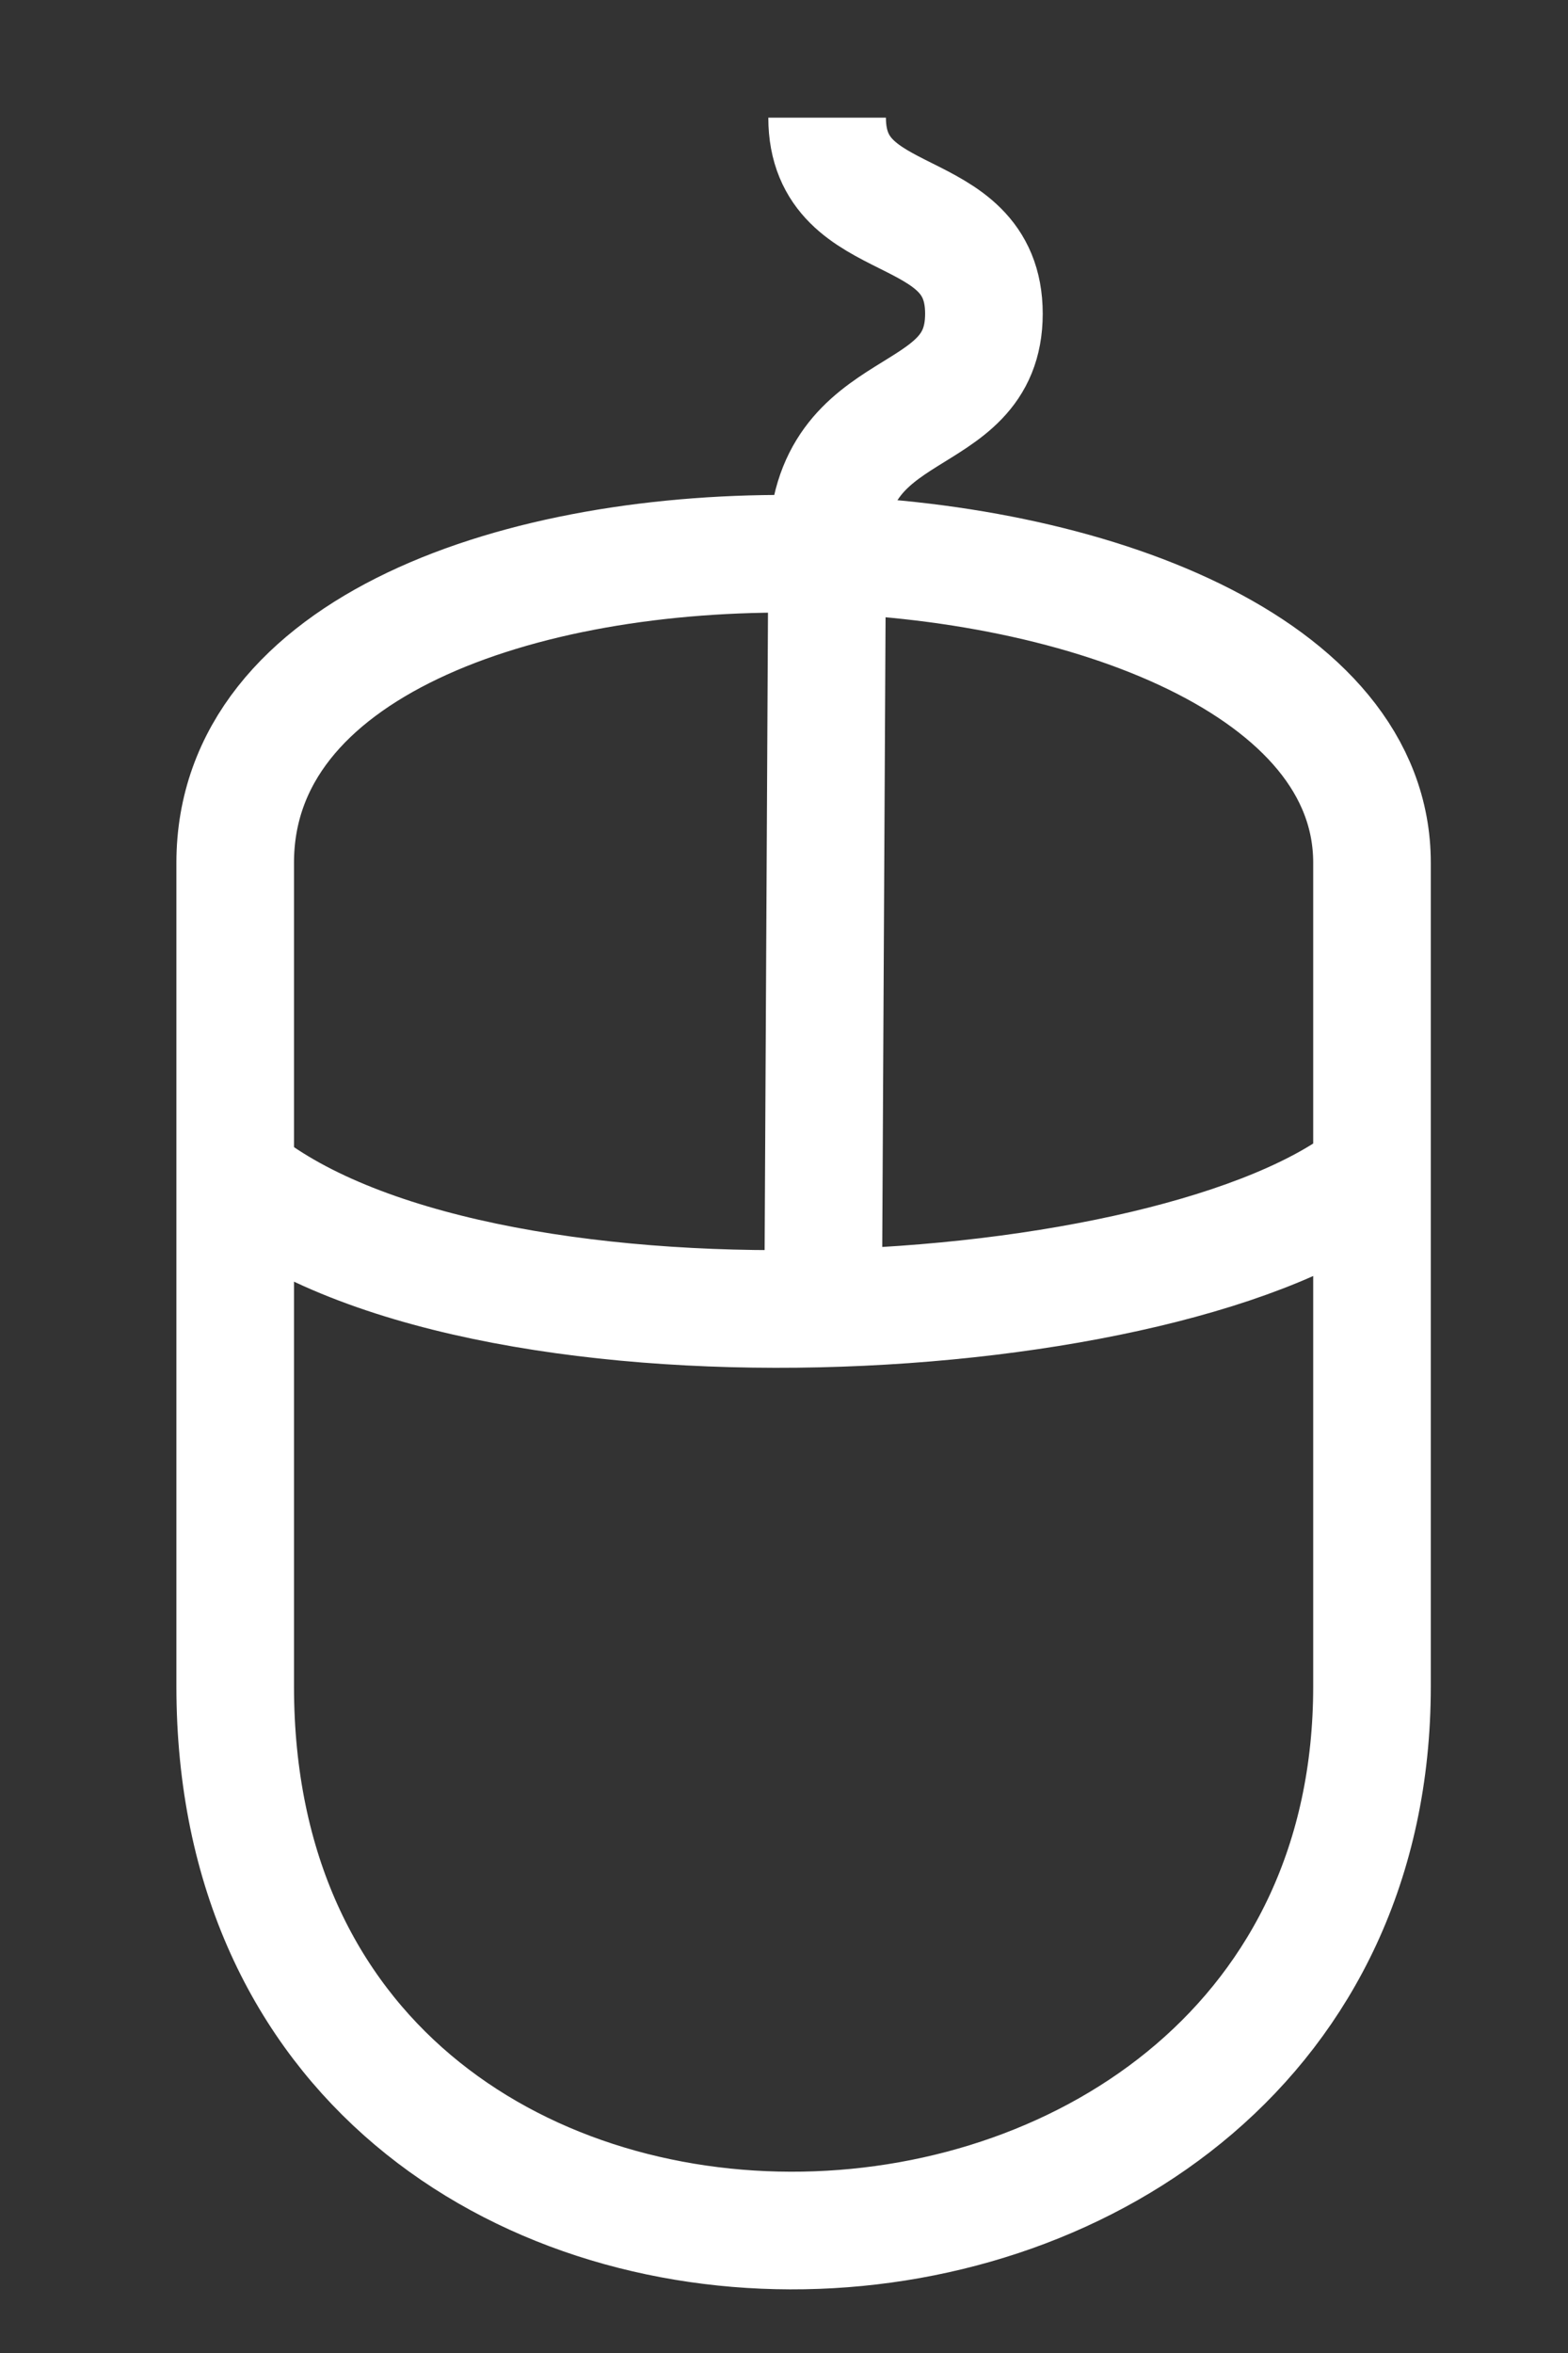 <svg width="40" height="60" viewBox="0, 0, 40, 60" xmlns="http://www.w3.org/2000/svg"><rect x="0" y="0" width="40" height="60" fill="#333333" stroke="none"/><g fill="none" stroke="#fff" stroke-width="3"><path d="m6 30c6 5 24 4 29-0.07"/><path d="m21 33 0.1-19c0.02-4 4-3 4-6s-4-2-4-5"/><path d="m6 22c0-11 29-10 29 0v21c0 18-29 19-29 0s4e-7 -11 0-21z"/></g></svg>
